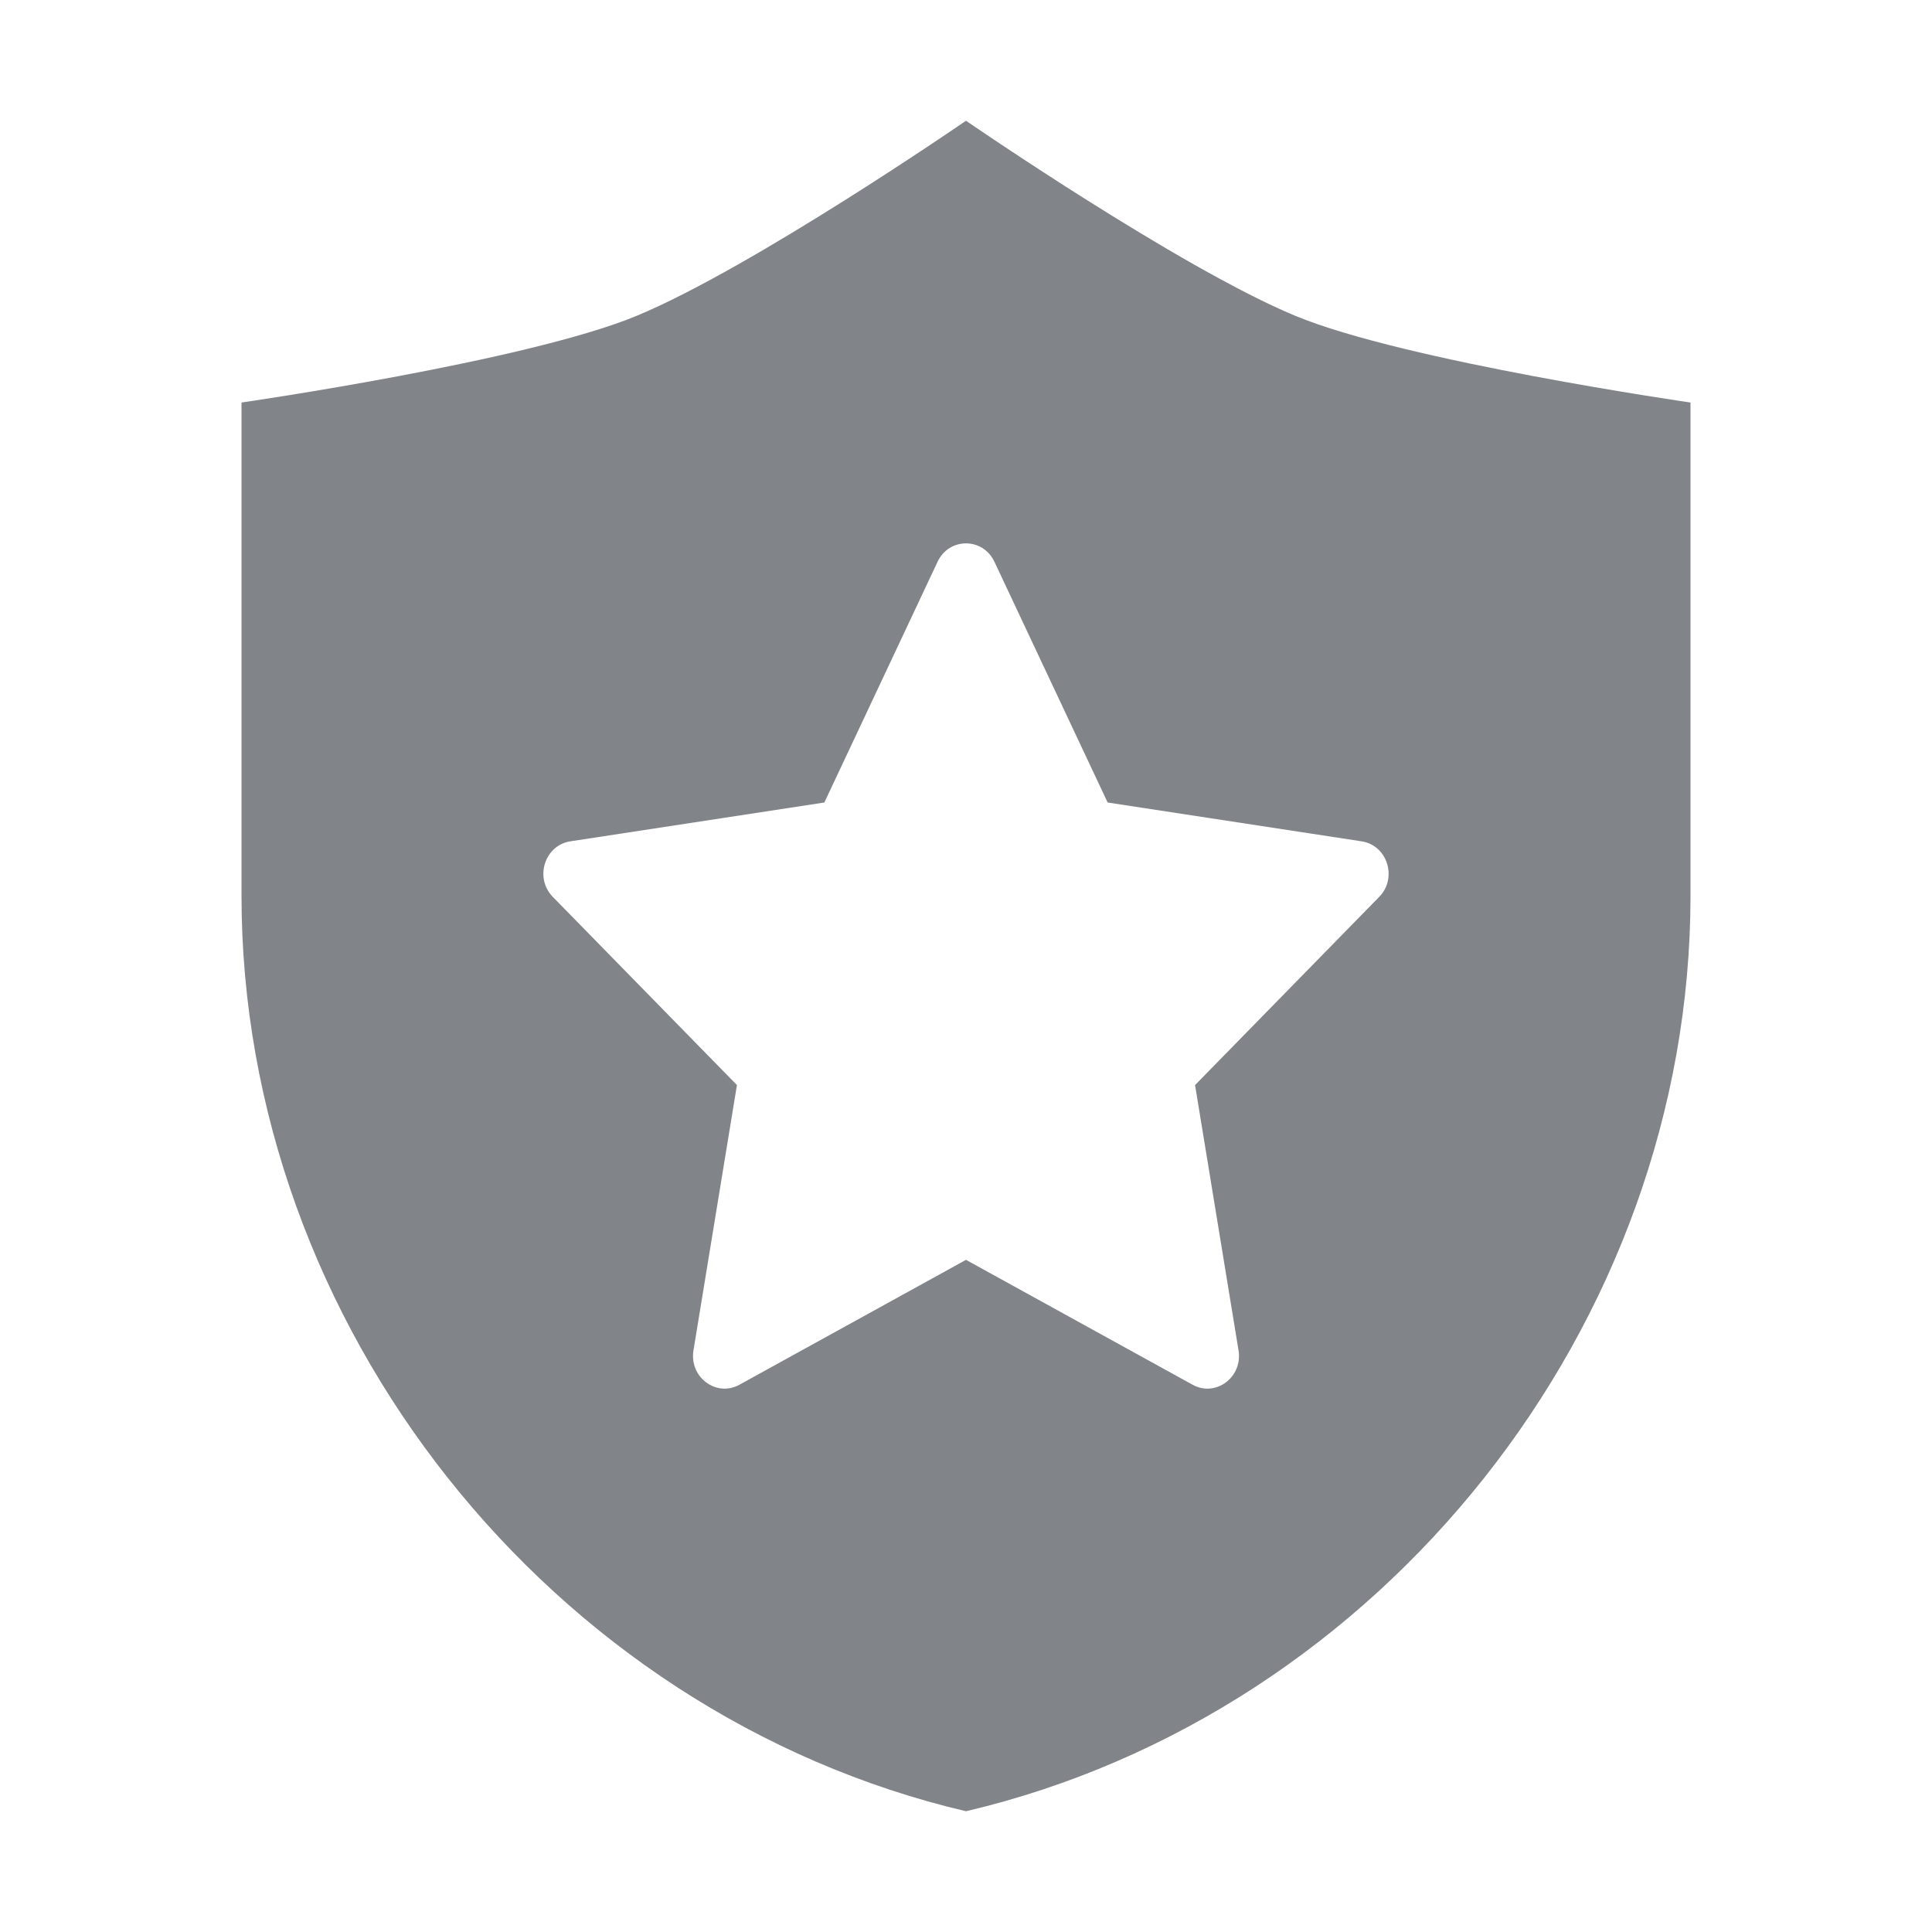 <svg width="32" height="32" viewBox="0 0 32 32" fill="none" xmlns="http://www.w3.org/2000/svg">
<path fill-rule="evenodd" clip-rule="evenodd" d="M4 6.667L4 14.833C4 21.958 9.12 28.383 16 30C22.88 28.383 28 21.958 28 14.833V6.667C28 6.667 23.275 5.986 21.454 5.231C19.535 4.434 16 2 16 2C16 2 12.465 4.434 10.545 5.231C8.725 5.986 4 6.667 4 6.667ZM15.529 9.305C15.72 8.898 16.28 8.899 16.471 9.305L18.346 13.292L22.552 13.935C22.979 14 23.151 14.541 22.844 14.855L19.794 17.972L20.514 22.367C20.586 22.811 20.135 23.147 19.752 22.935L16 20.867L12.248 22.935C11.865 23.147 11.414 22.811 11.486 22.367L12.206 17.972L9.156 14.855C8.849 14.541 9.021 14 9.447 13.935L13.654 13.292L15.529 9.305Z" fill="#818589"/>
</svg>
